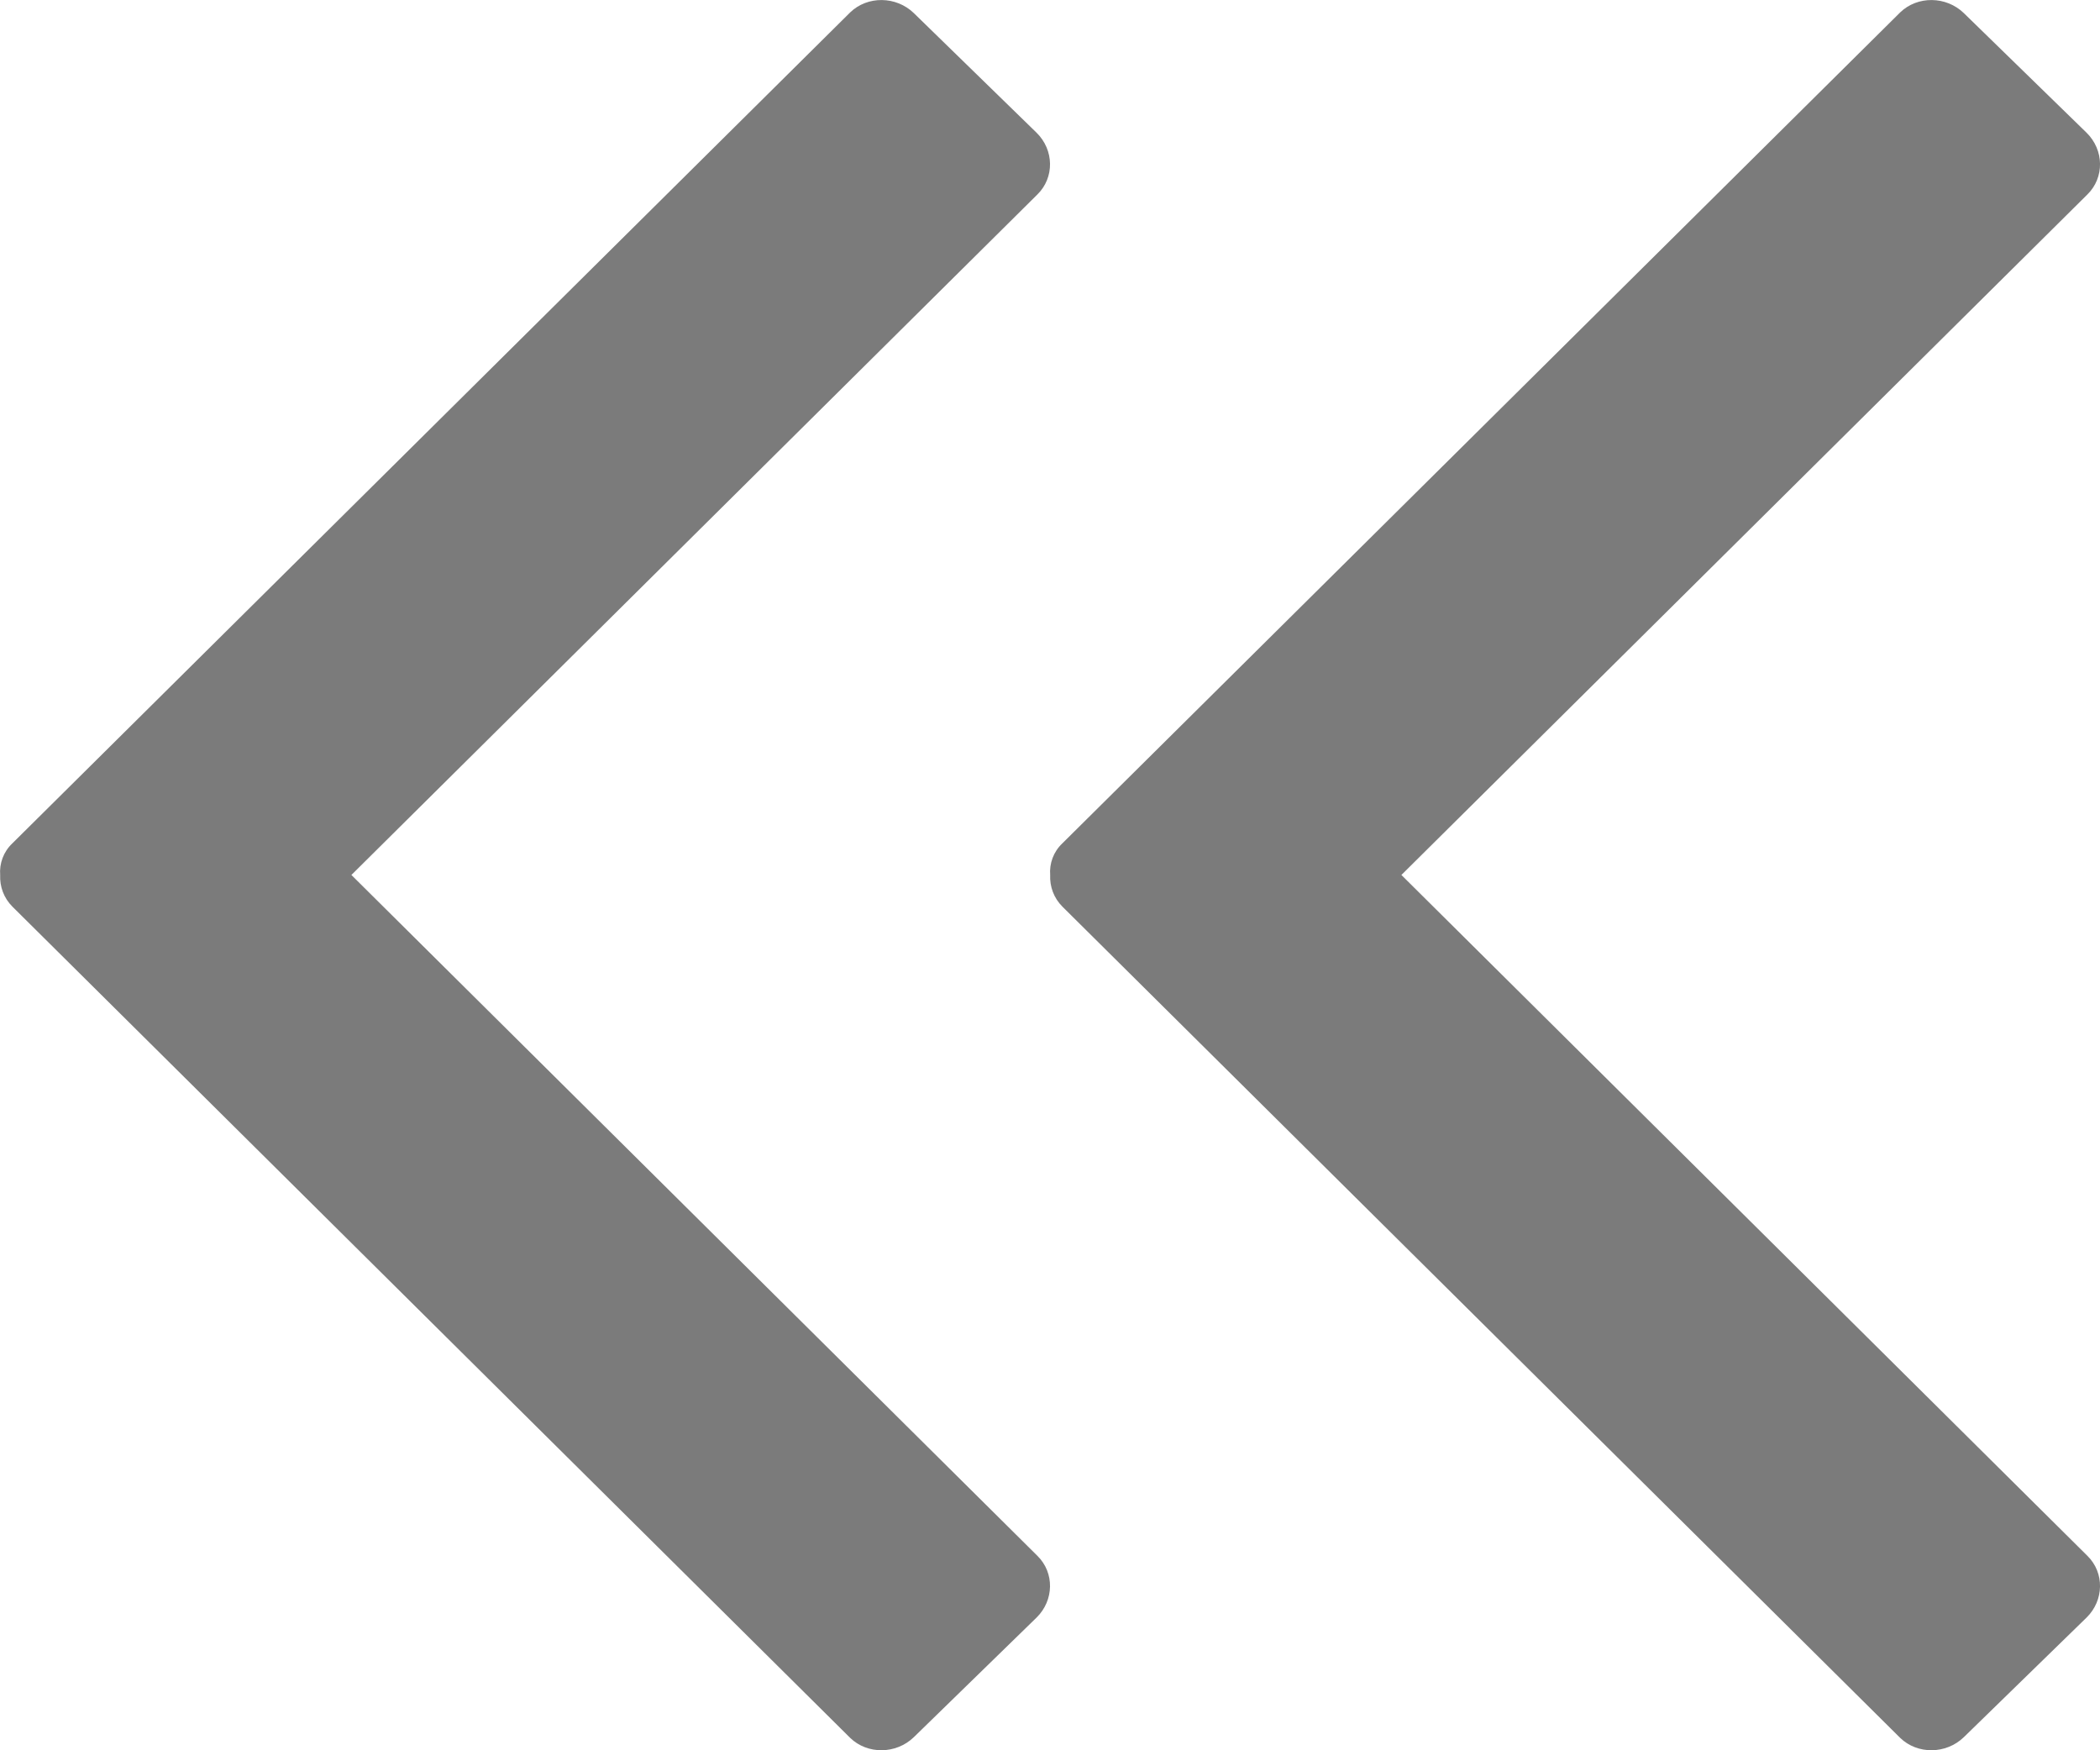 <svg xmlns="http://www.w3.org/2000/svg" xmlns:xlink="http://www.w3.org/1999/xlink" width="12" height="10" version="1.1" viewBox="0 0 12 10"><title>icon</title><desc>Created with Sketch.</desc><g id="UI" fill="none" fill-rule="evenodd" stroke="none" stroke-width="1"><g id="101_sidebar" fill="#7B7B7B" fill-rule="nonzero" transform="translate(-571, -37)"><g id="sidebar"><g id="header" transform="translate(0, 24)"><path id="icon" d="M573.008,17.999 L576.928,21.889 C577.026,21.985 577.024,22.143 576.923,22.242 L576.222,22.925 C576.121,23.023 575.957,23.025 575.858,22.929 L571.071,18.18 C571.022,18.131 570.998,18.066 571.001,17.999 C570.996,17.934 571.019,17.867 571.071,17.818 L575.858,13.071 C575.957,12.975 576.121,12.977 576.222,13.075 L576.923,13.758 C577.024,13.857 577.026,14.015 576.928,14.111 L573.008,17.999 Z M579.008,17.999 L582.928,21.889 C583.026,21.985 583.024,22.143 582.923,22.242 L582.222,22.925 C582.121,23.023 581.957,23.025 581.858,22.929 L577.071,18.18 C577.022,18.131 576.998,18.066 577.001,17.999 C576.996,17.934 577.019,17.867 577.071,17.818 L581.858,13.071 C581.957,12.975 582.121,12.977 582.222,13.075 L582.923,13.758 C583.024,13.857 583.026,14.015 582.928,14.111 L579.008,17.999 Z" transform="translate(577, 18) rotate(-360) translate(-577, -18)"/></g></g></g></g></svg>